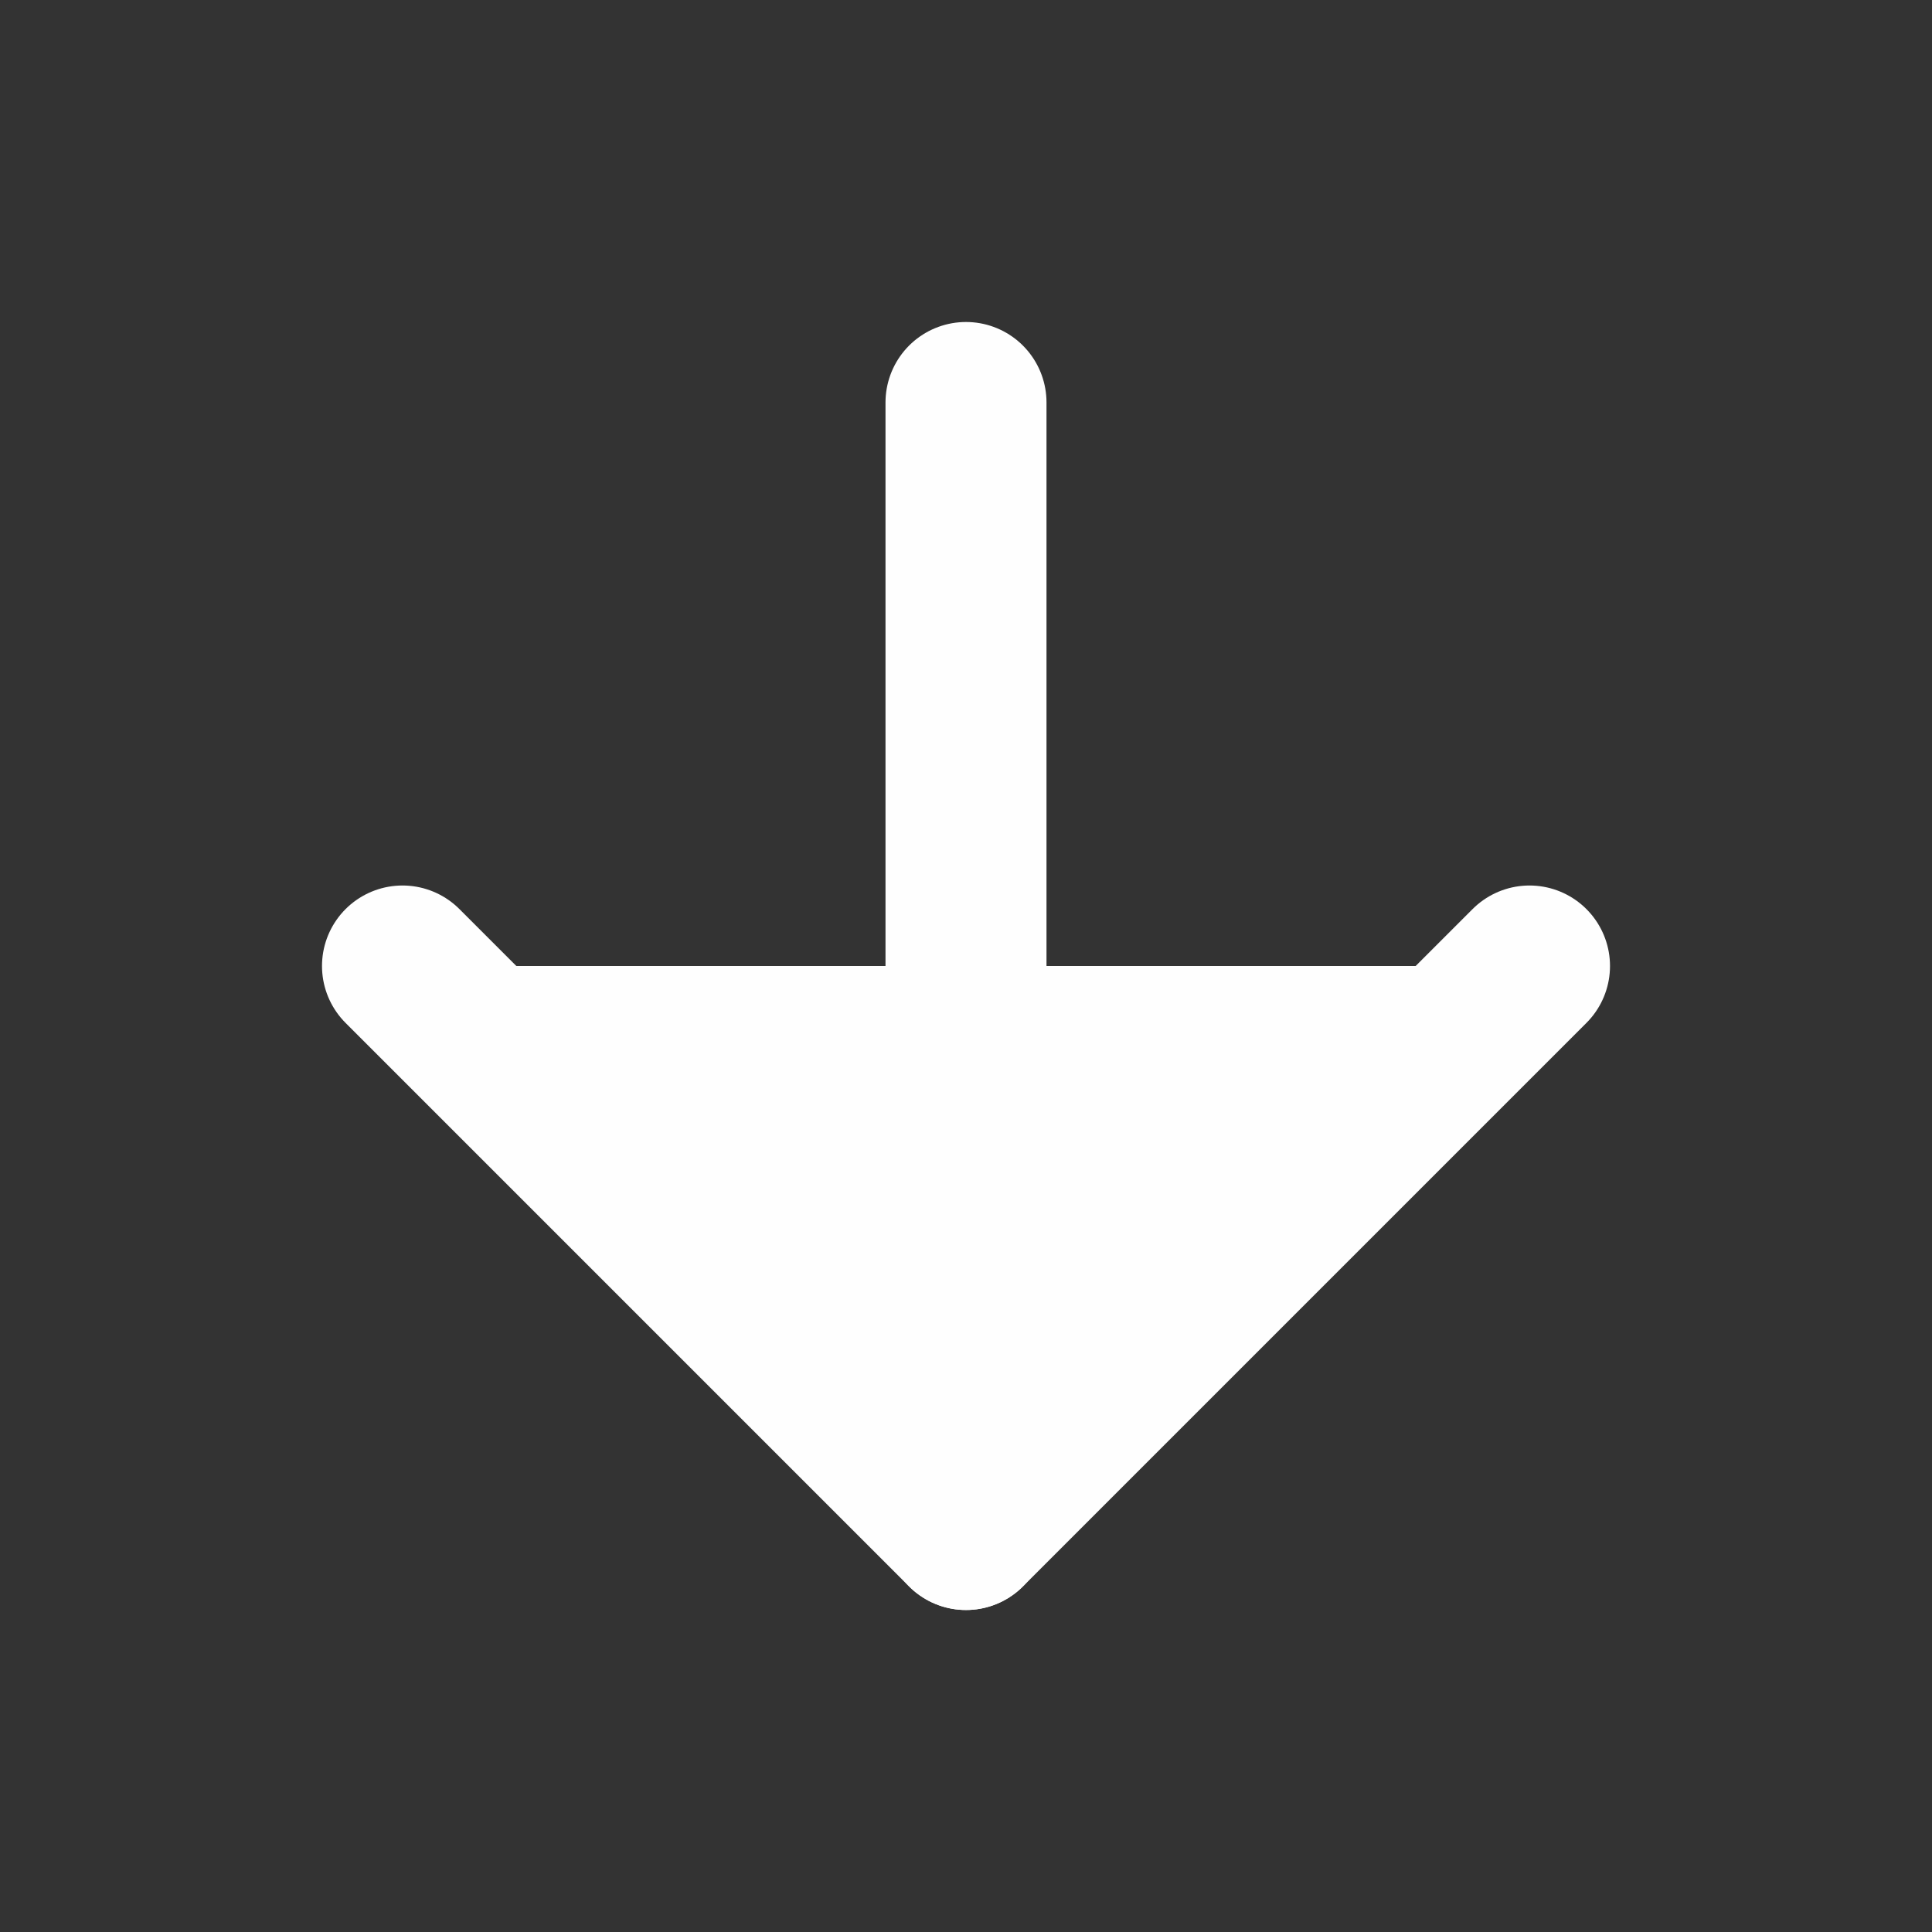 <svg xmlns="http://www.w3.org/2000/svg" width="24" height="24" viewBox="0 0 24 24" fill="#fefefe" stroke="#fefefe" stroke-width="2" stroke-linecap="round" stroke-linejoin="round" class="feather feather-arrow-down"><rect x="0" y="0" width="24" height="24" fill="#333333" stroke="none"/><line x1="12" y1="5" x2="12" y2="19"></line><polyline points="19 12 12 19 5 12"></polyline></svg>